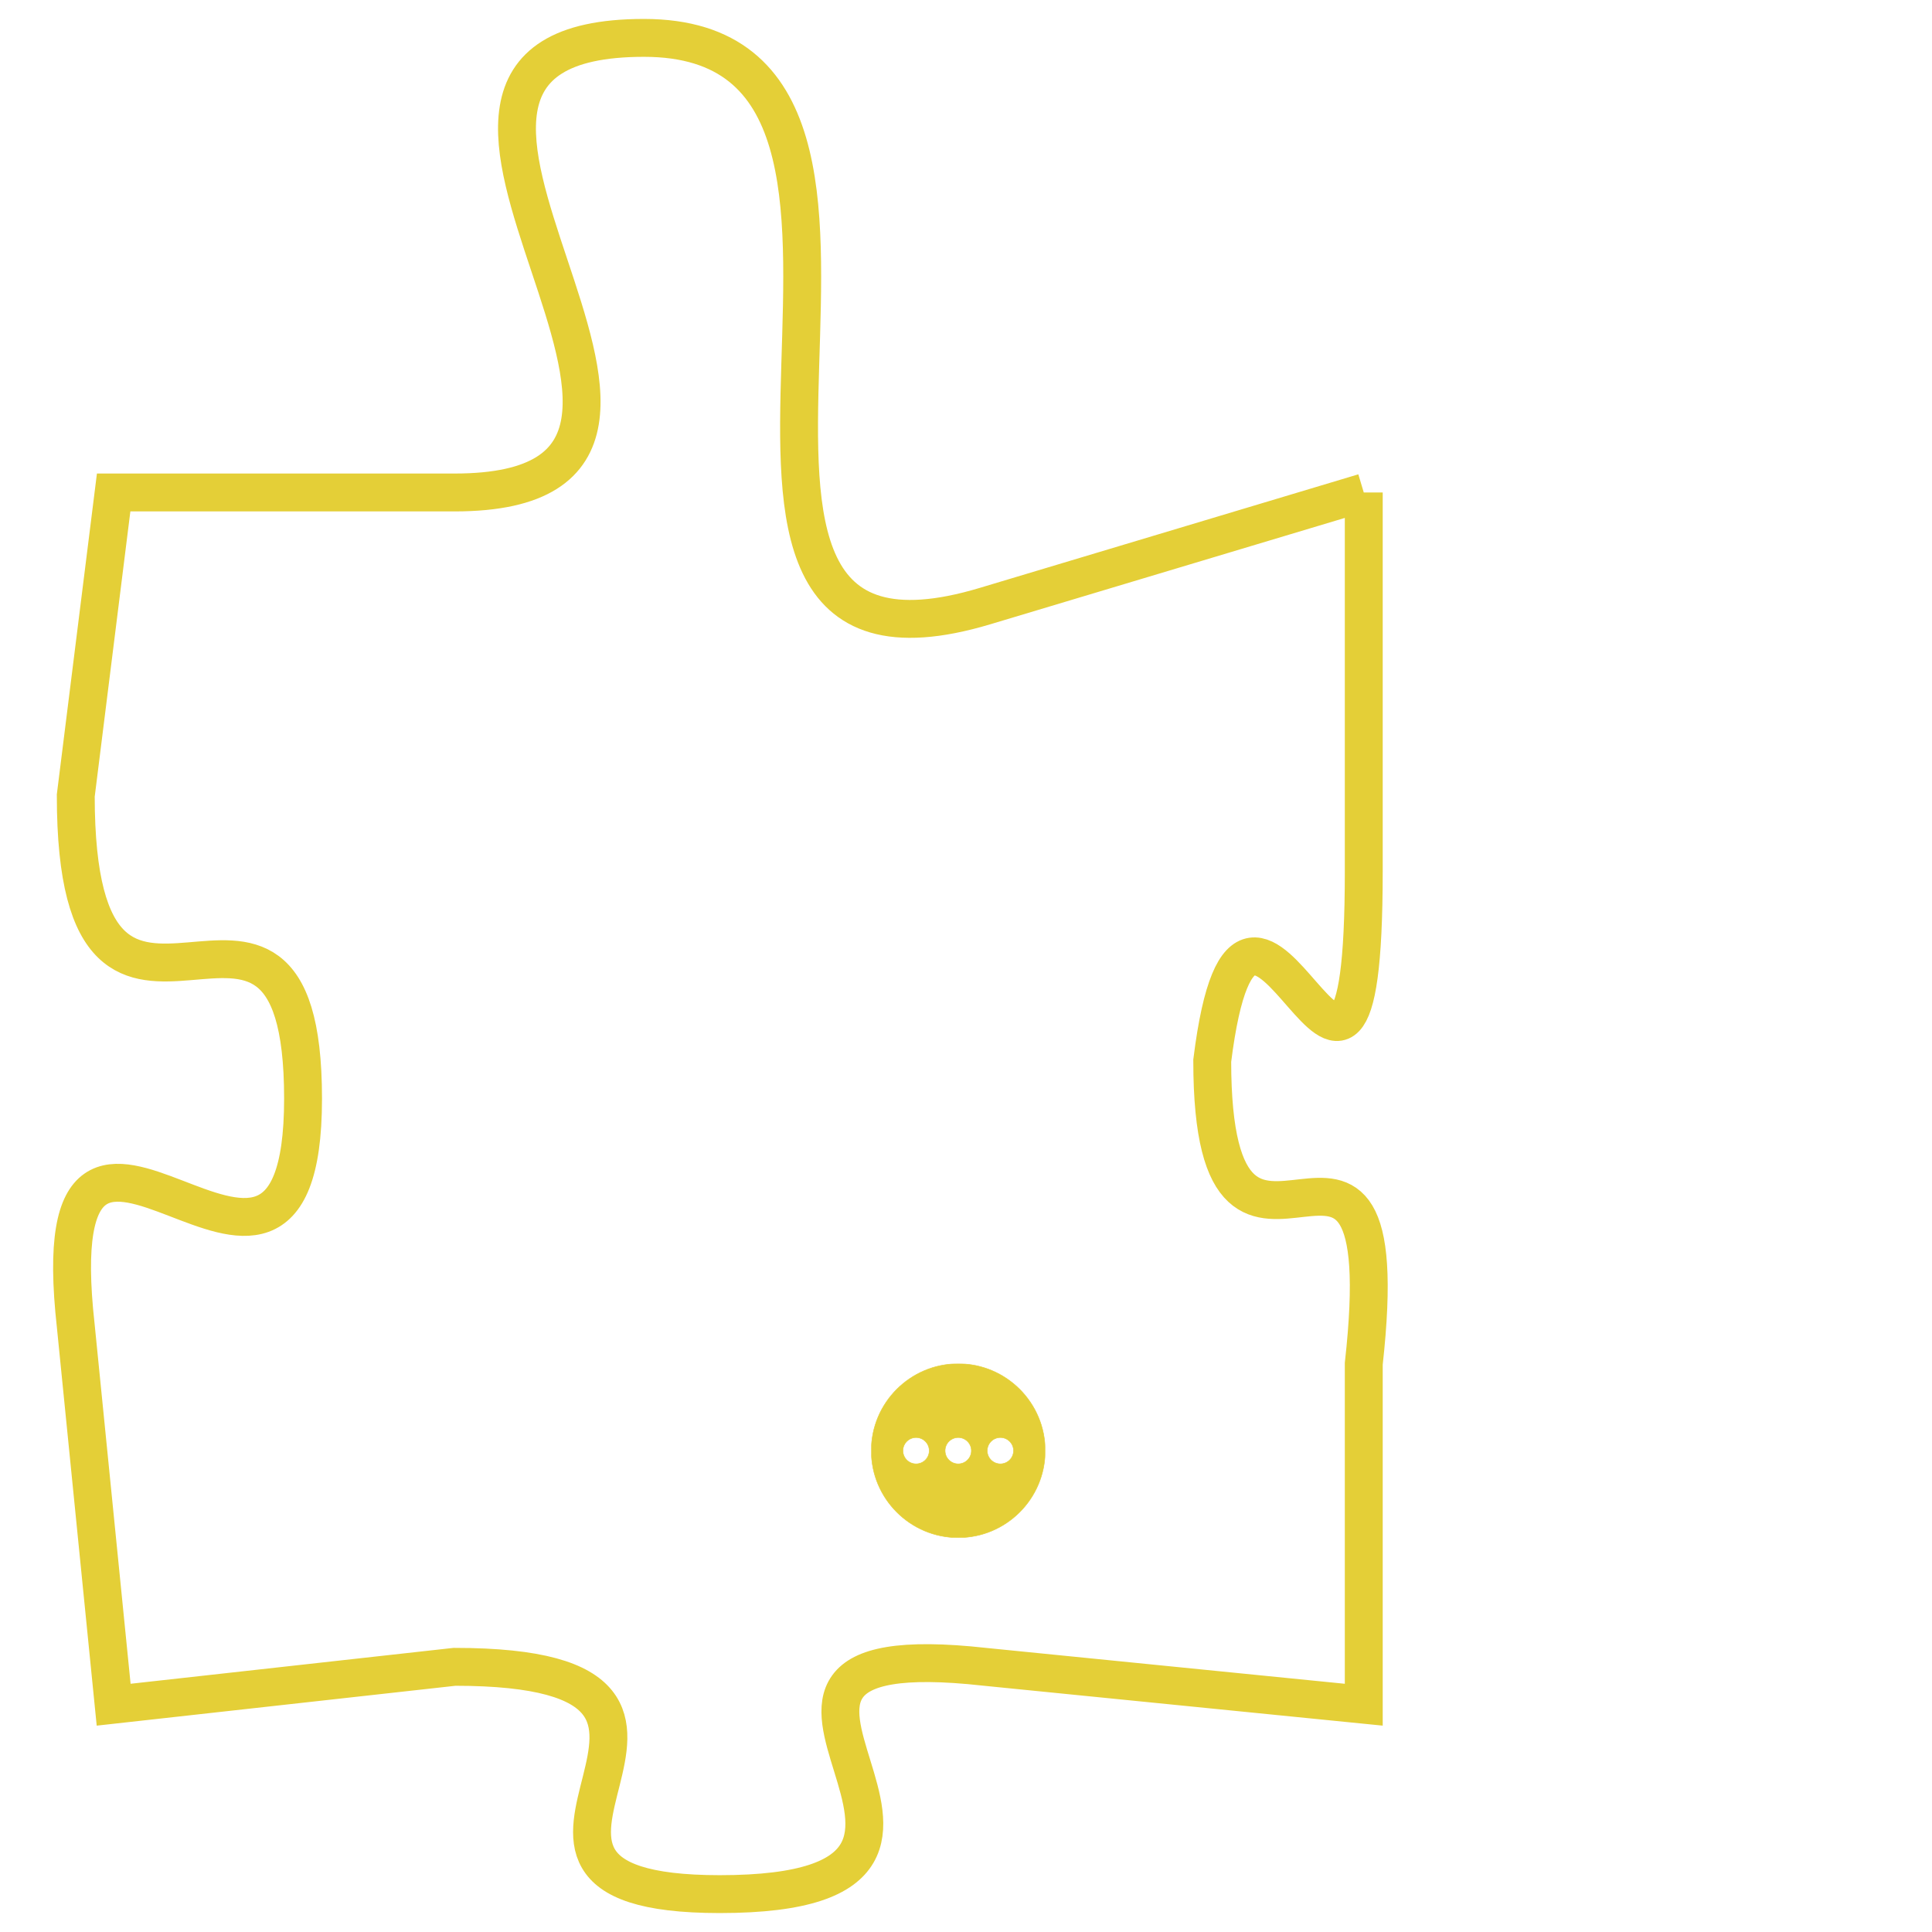 <svg version="1.1" xmlns="http://www.w3.org/2000/svg" xmlns:xlink="http://www.w3.org/1999/xlink" fill="transparent" x="0" y="0" width="350" height="350" preserveAspectRatio="xMinYMin slice"><style type="text/css">.links{fill:transparent;stroke: #E4CF37;}.links:hover{fill:#63D272; opacity:0.4;}</style><defs><g id="allt"><path id="t481" d="M3036,96 L3026,99 C3016,102 3026,84 3017,84 C3008,84 3021,96 3012,96 L3003,96 3003,96 L3002,104 C3002,113 3008,104 3008,112 C3008,120 3001,109 3002,118 L3003,128 3003,128 L3012,127 C3021,127 3011,133 3019,133 C3028,133 3017,126 3026,127 L3036,128 3036,128 L3036,119 C3037,110 3032,119 3032,111 C3033,103 3036,116 3036,106 L3036,96"/></g><clipPath id="c" clipRule="evenodd" fill="transparent"><use href="#t481"/></clipPath></defs><svg viewBox="3000 83 38 51" preserveAspectRatio="xMinYMin meet"><svg width="4380" height="2430"><g><image crossorigin="anonymous" x="0" y="0" href="https://nftpuzzle.license-token.com/assets/completepuzzle.svg" width="100%" height="100%" /><g class="links"><use href="#t481"/></g></g></svg><svg x="3023" y="119" height="9%" width="9%" viewBox="0 0 330 330"><g><a xlink:href="https://nftpuzzle.license-token.com/" class="links"><title>See the most innovative NFT based token software licensing project</title><path fill="#E4CF37" id="more" d="M165,0C74.019,0,0,74.019,0,165s74.019,165,165,165s165-74.019,165-165S255.981,0,165,0z M85,190 c-13.785,0-25-11.215-25-25s11.215-25,25-25s25,11.215,25,25S98.785,190,85,190z M165,190c-13.785,0-25-11.215-25-25 s11.215-25,25-25s25,11.215,25,25S178.785,190,165,190z M245,190c-13.785,0-25-11.215-25-25s11.215-25,25-25 c13.785,0,25,11.215,25,25S258.785,190,245,190z"></path></a></g></svg></svg></svg>